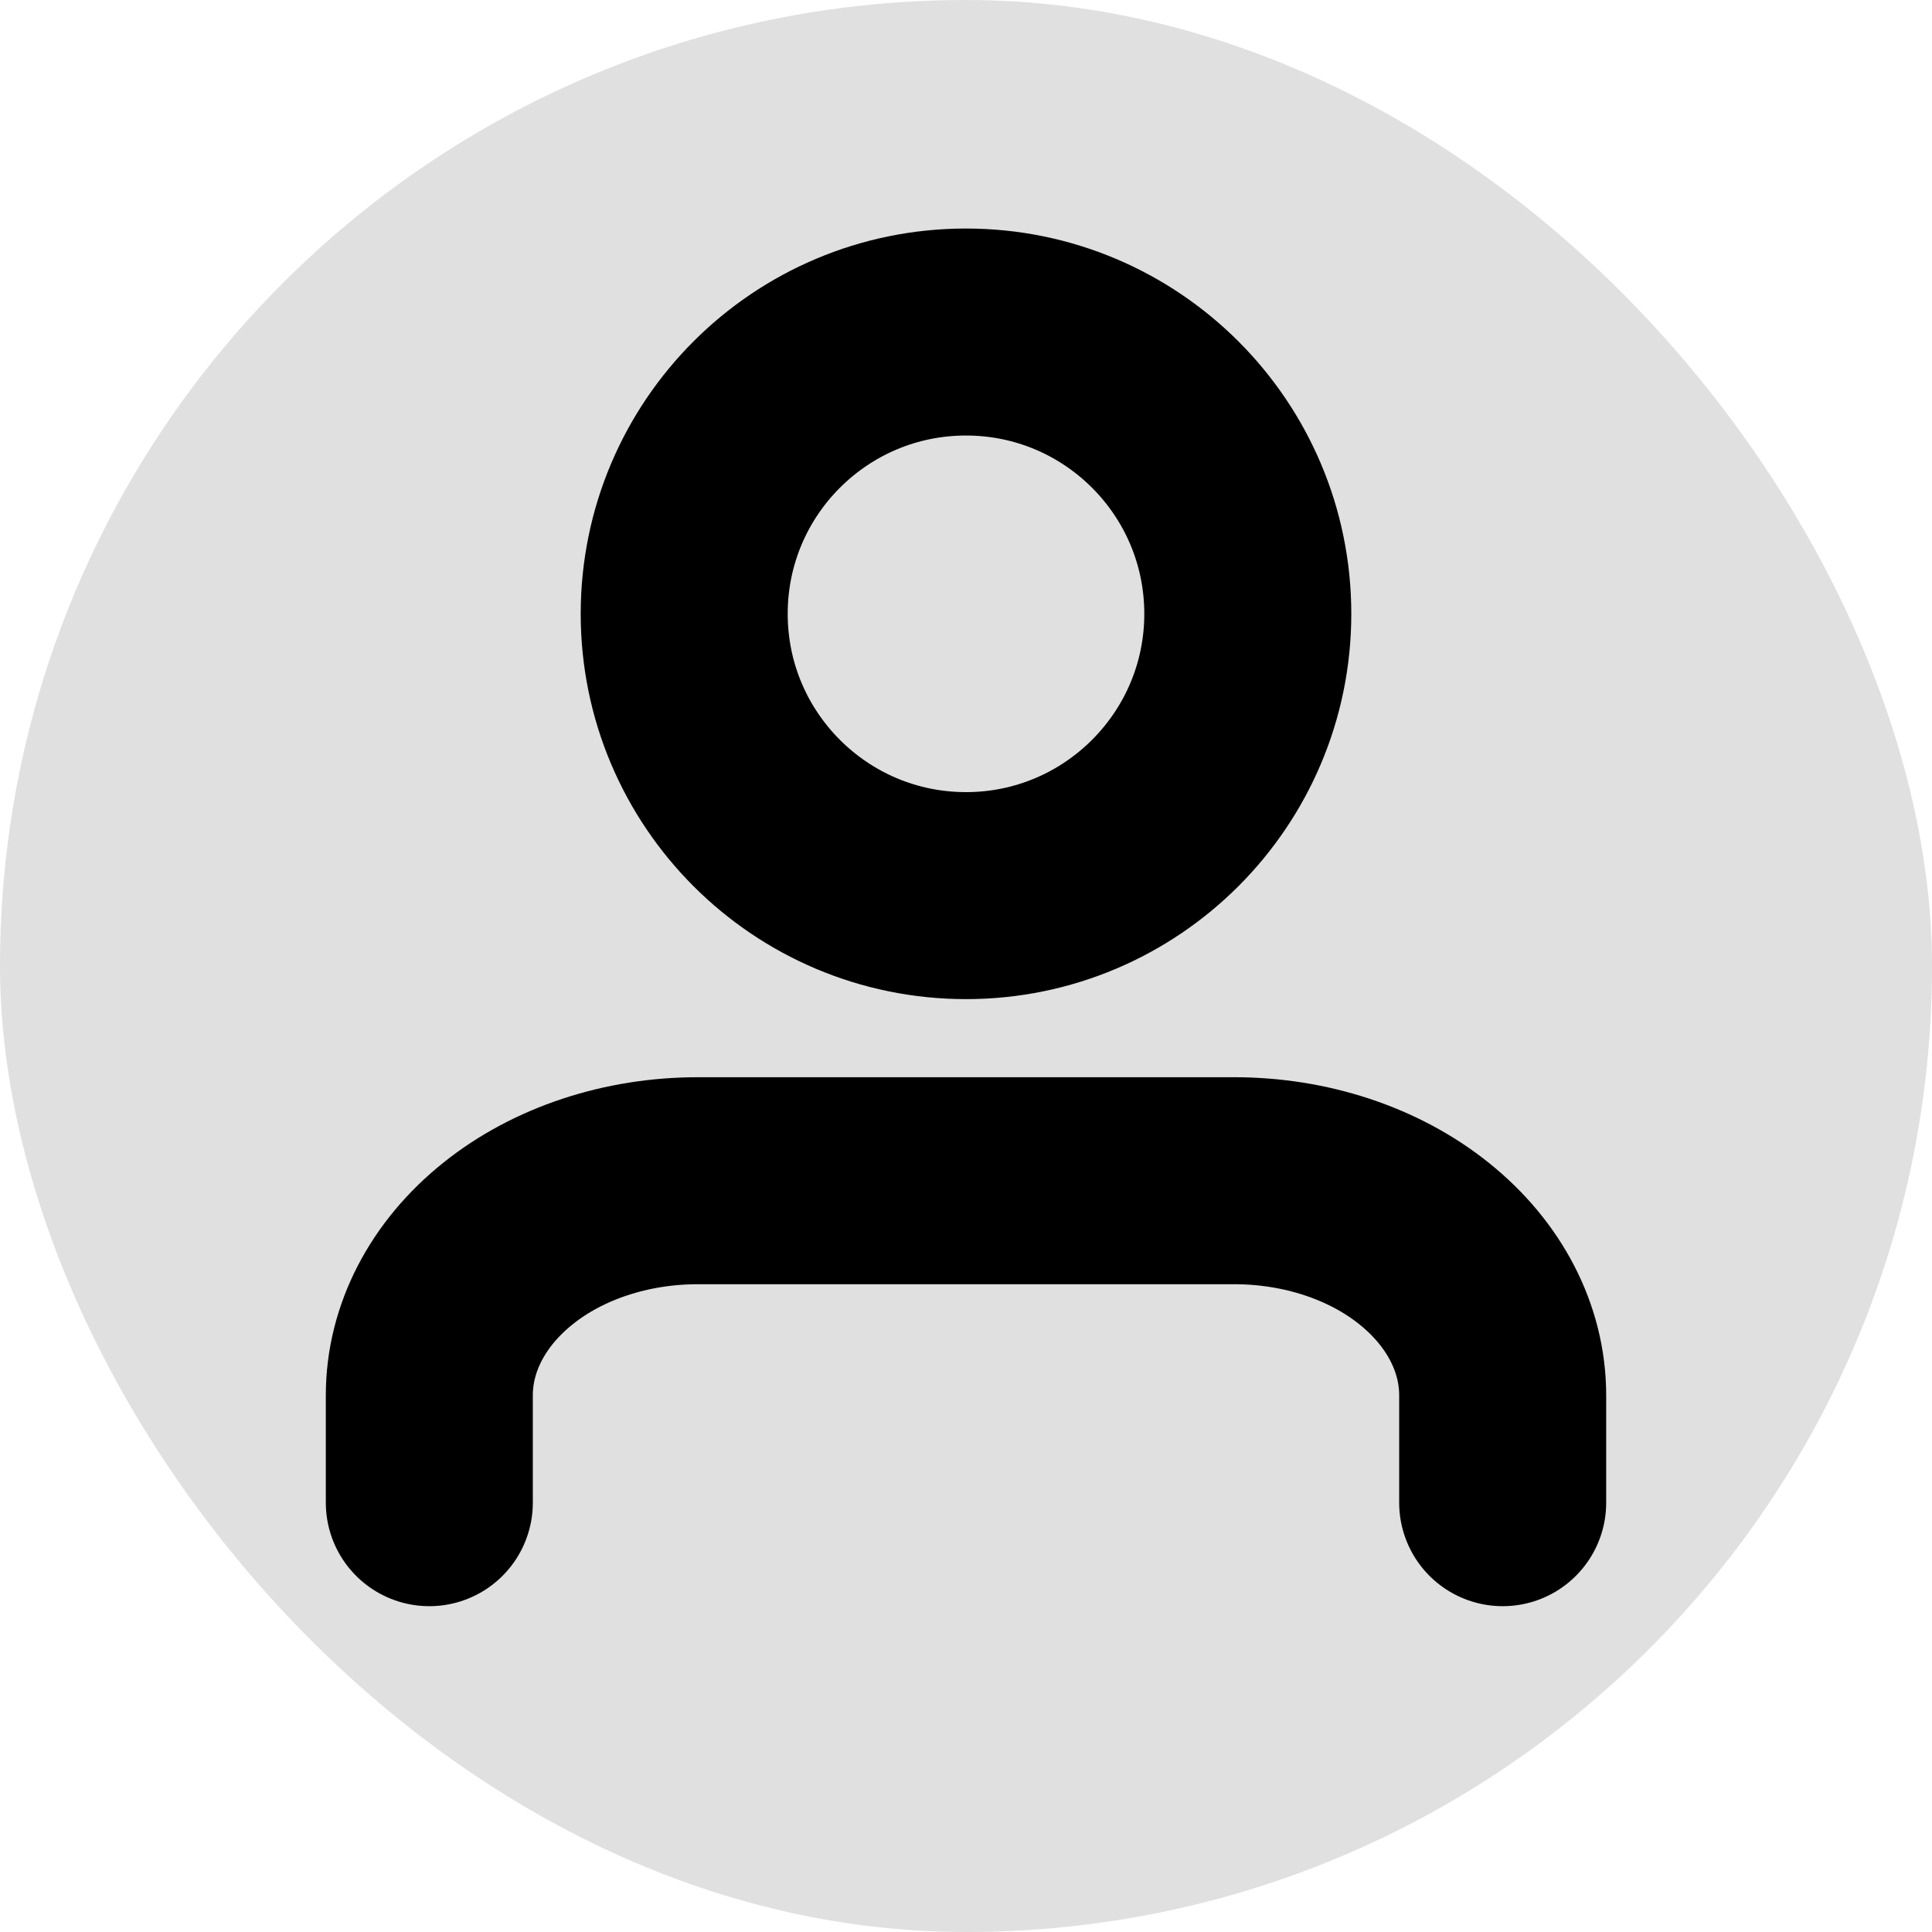 <svg width="14" height="14" viewBox="0 0 14 14" fill="none" xmlns="http://www.w3.org/2000/svg">
<rect width="14" height="14" rx="7" fill="#E0E0E0"/>
<path d="M10.889 10.889V10.111C10.889 9.699 10.684 9.303 10.319 9.011C9.955 8.719 9.46 8.556 8.944 8.556H5.056C4.54 8.556 4.045 8.719 3.681 9.011C3.316 9.303 3.111 9.699 3.111 10.111V10.889" fill="#E0E0E0"/>
<path d="M10.889 10.889V10.111C10.889 9.699 10.684 9.303 10.319 9.011C9.955 8.719 9.46 8.556 8.944 8.556H5.056C4.54 8.556 4.045 8.719 3.681 9.011C3.316 9.303 3.111 9.699 3.111 10.111V10.889" stroke="black" stroke-width="1.5" stroke-linecap="round" stroke-linejoin="round"/>
<path d="M7 6.49C8.127 6.49 9.042 5.575 9.042 4.448C9.042 3.32 8.127 2.406 7 2.406C5.872 2.406 4.958 3.32 4.958 4.448C4.958 5.575 5.872 6.49 7 6.49Z" fill="#E0E0E0" stroke="black" stroke-width="1.5" stroke-linecap="round" stroke-linejoin="round"/>
</svg>
